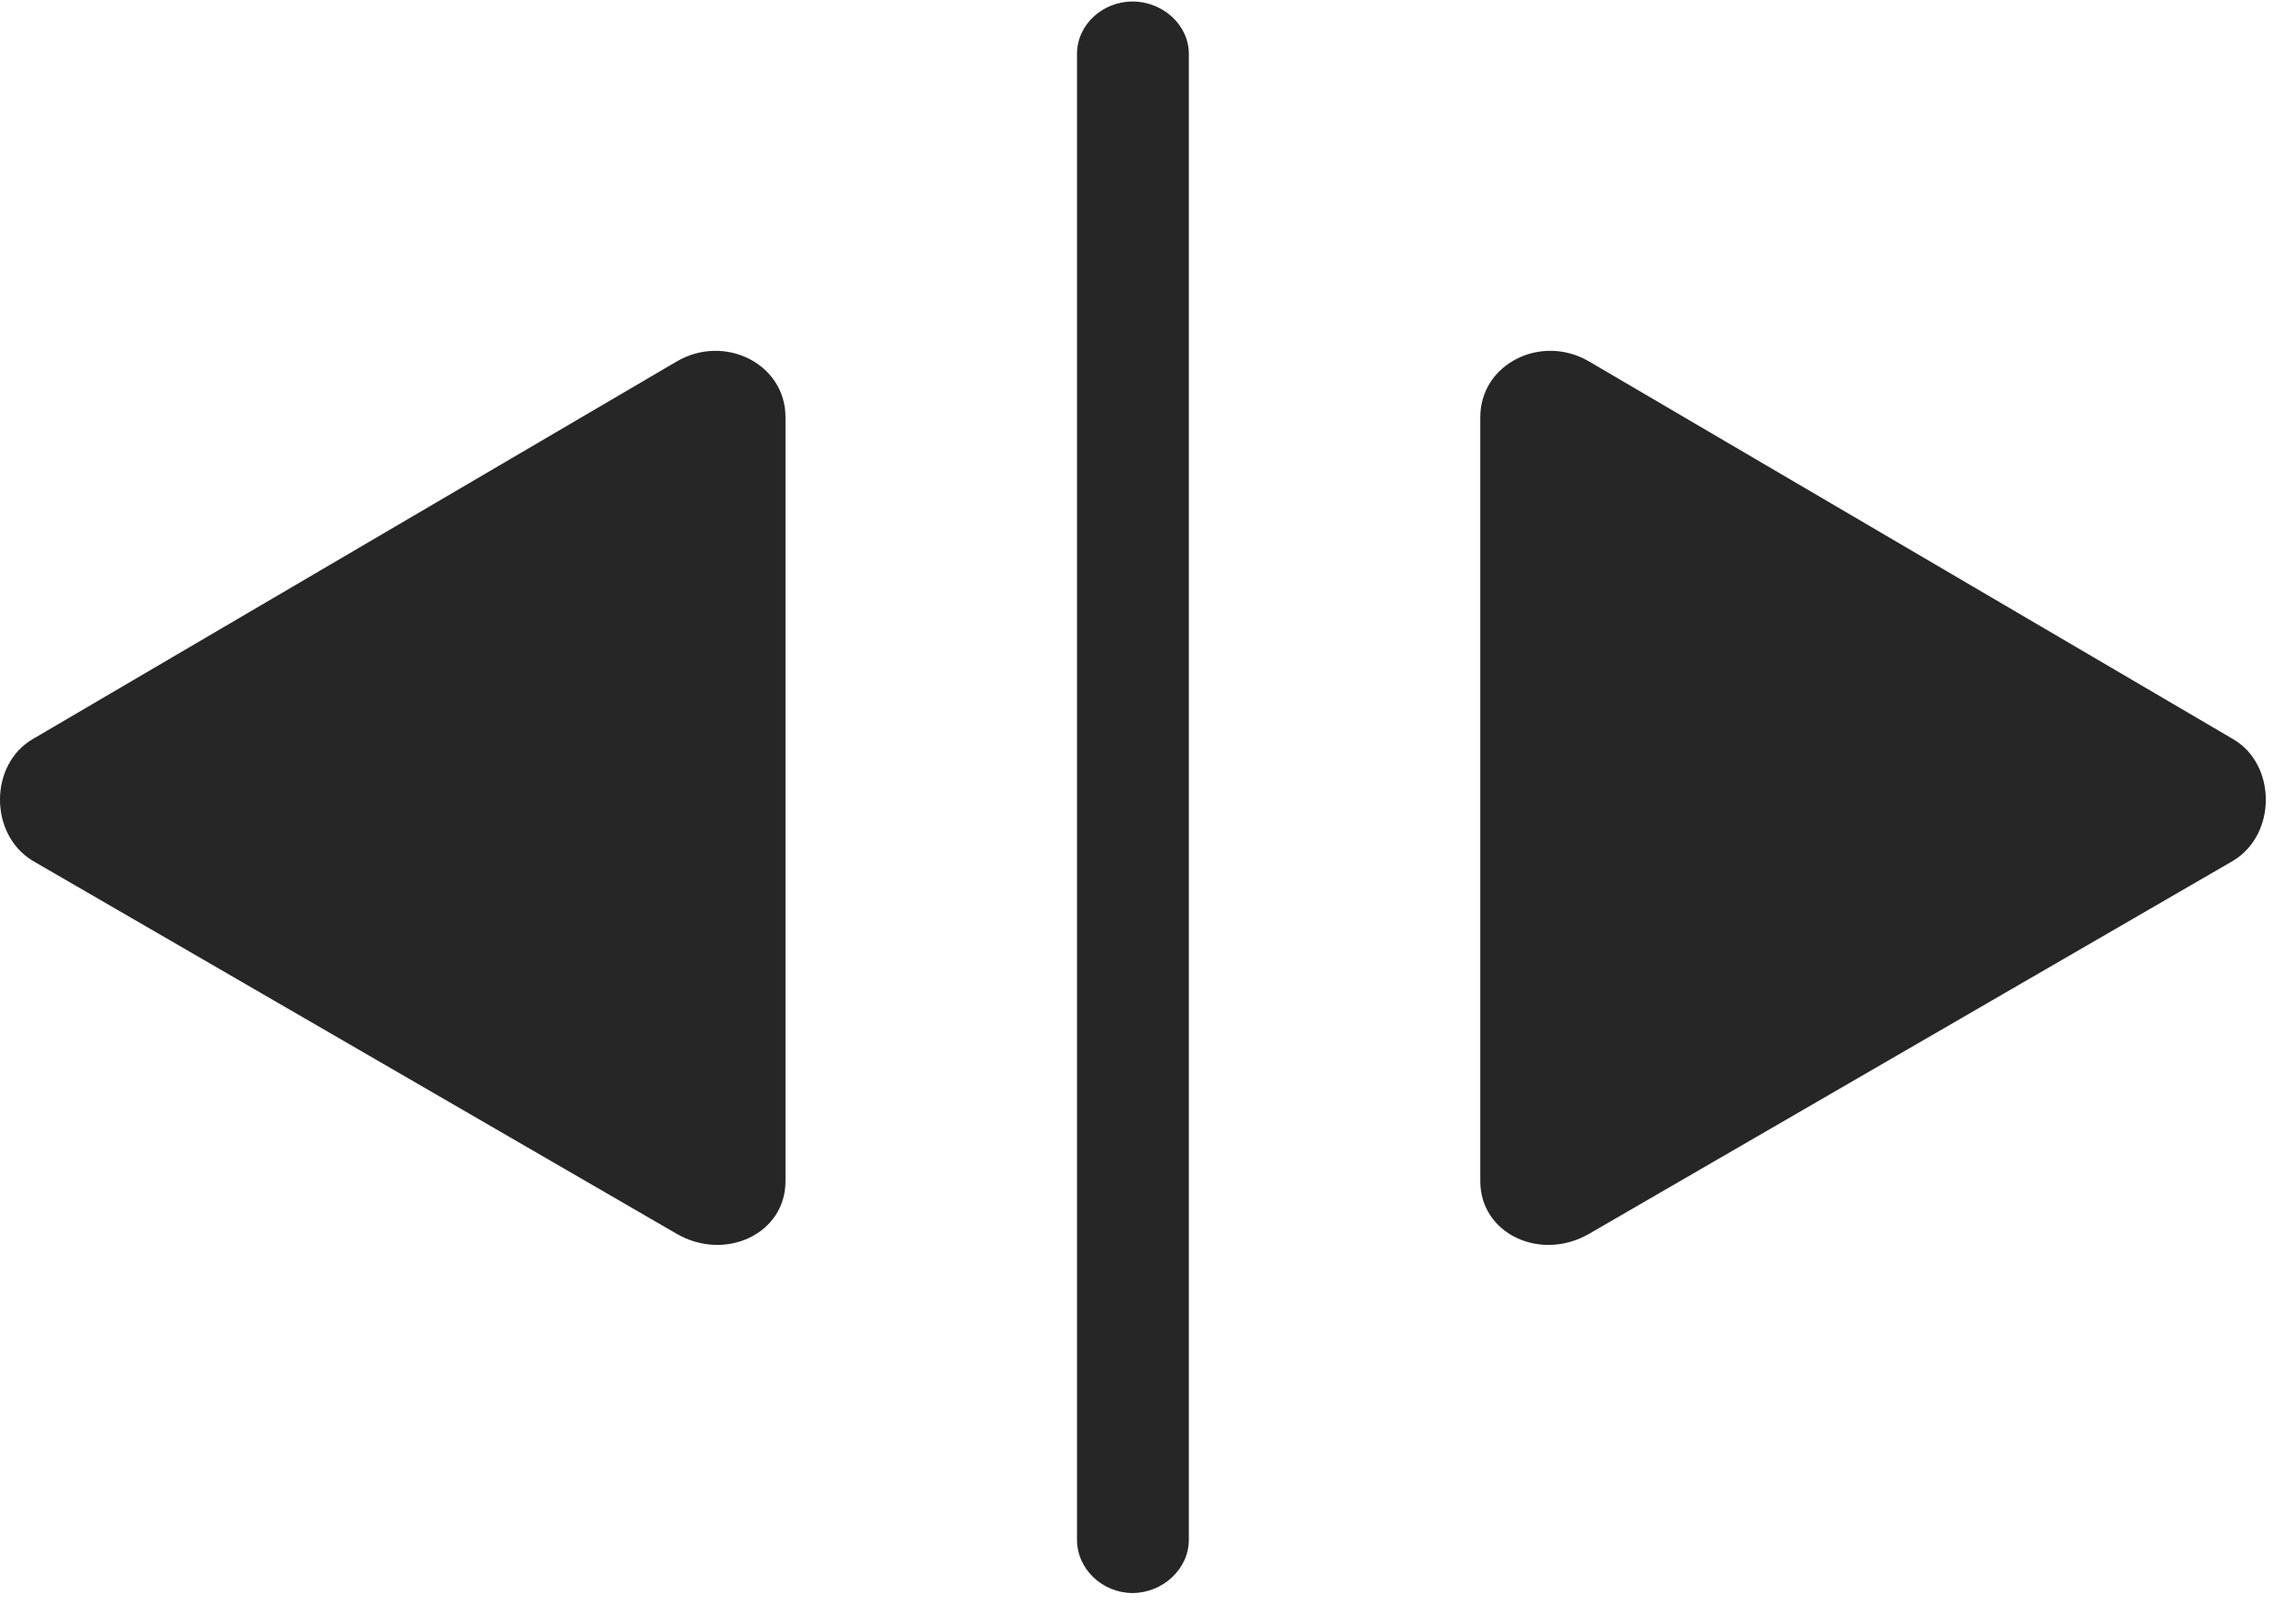 <svg width="35" height="25" viewBox="0 0 35 25" fill="none" xmlns="http://www.w3.org/2000/svg">
<path d="M0.505 13.254L10.419 18.996C11.169 19.43 12.095 18.996 12.095 18.188V6.422C12.095 5.602 11.158 5.133 10.419 5.566L0.505 11.379C-0.163 11.766 -0.174 12.844 0.505 13.254ZM17.439 24.527C17.896 24.527 18.306 24.164 18.306 23.707V0.832C18.306 0.375 17.896 0.023 17.439 0.023C16.982 0.023 16.584 0.375 16.584 0.832V23.707C16.584 24.164 16.982 24.527 17.439 24.527ZM34.384 13.254C35.064 12.844 35.052 11.766 34.384 11.379L24.47 5.566C23.732 5.133 22.794 5.602 22.794 6.422V18.188C22.794 18.996 23.72 19.43 24.47 18.996L34.384 13.254Z" fill="black" fill-opacity="0.85"/>
</svg>
